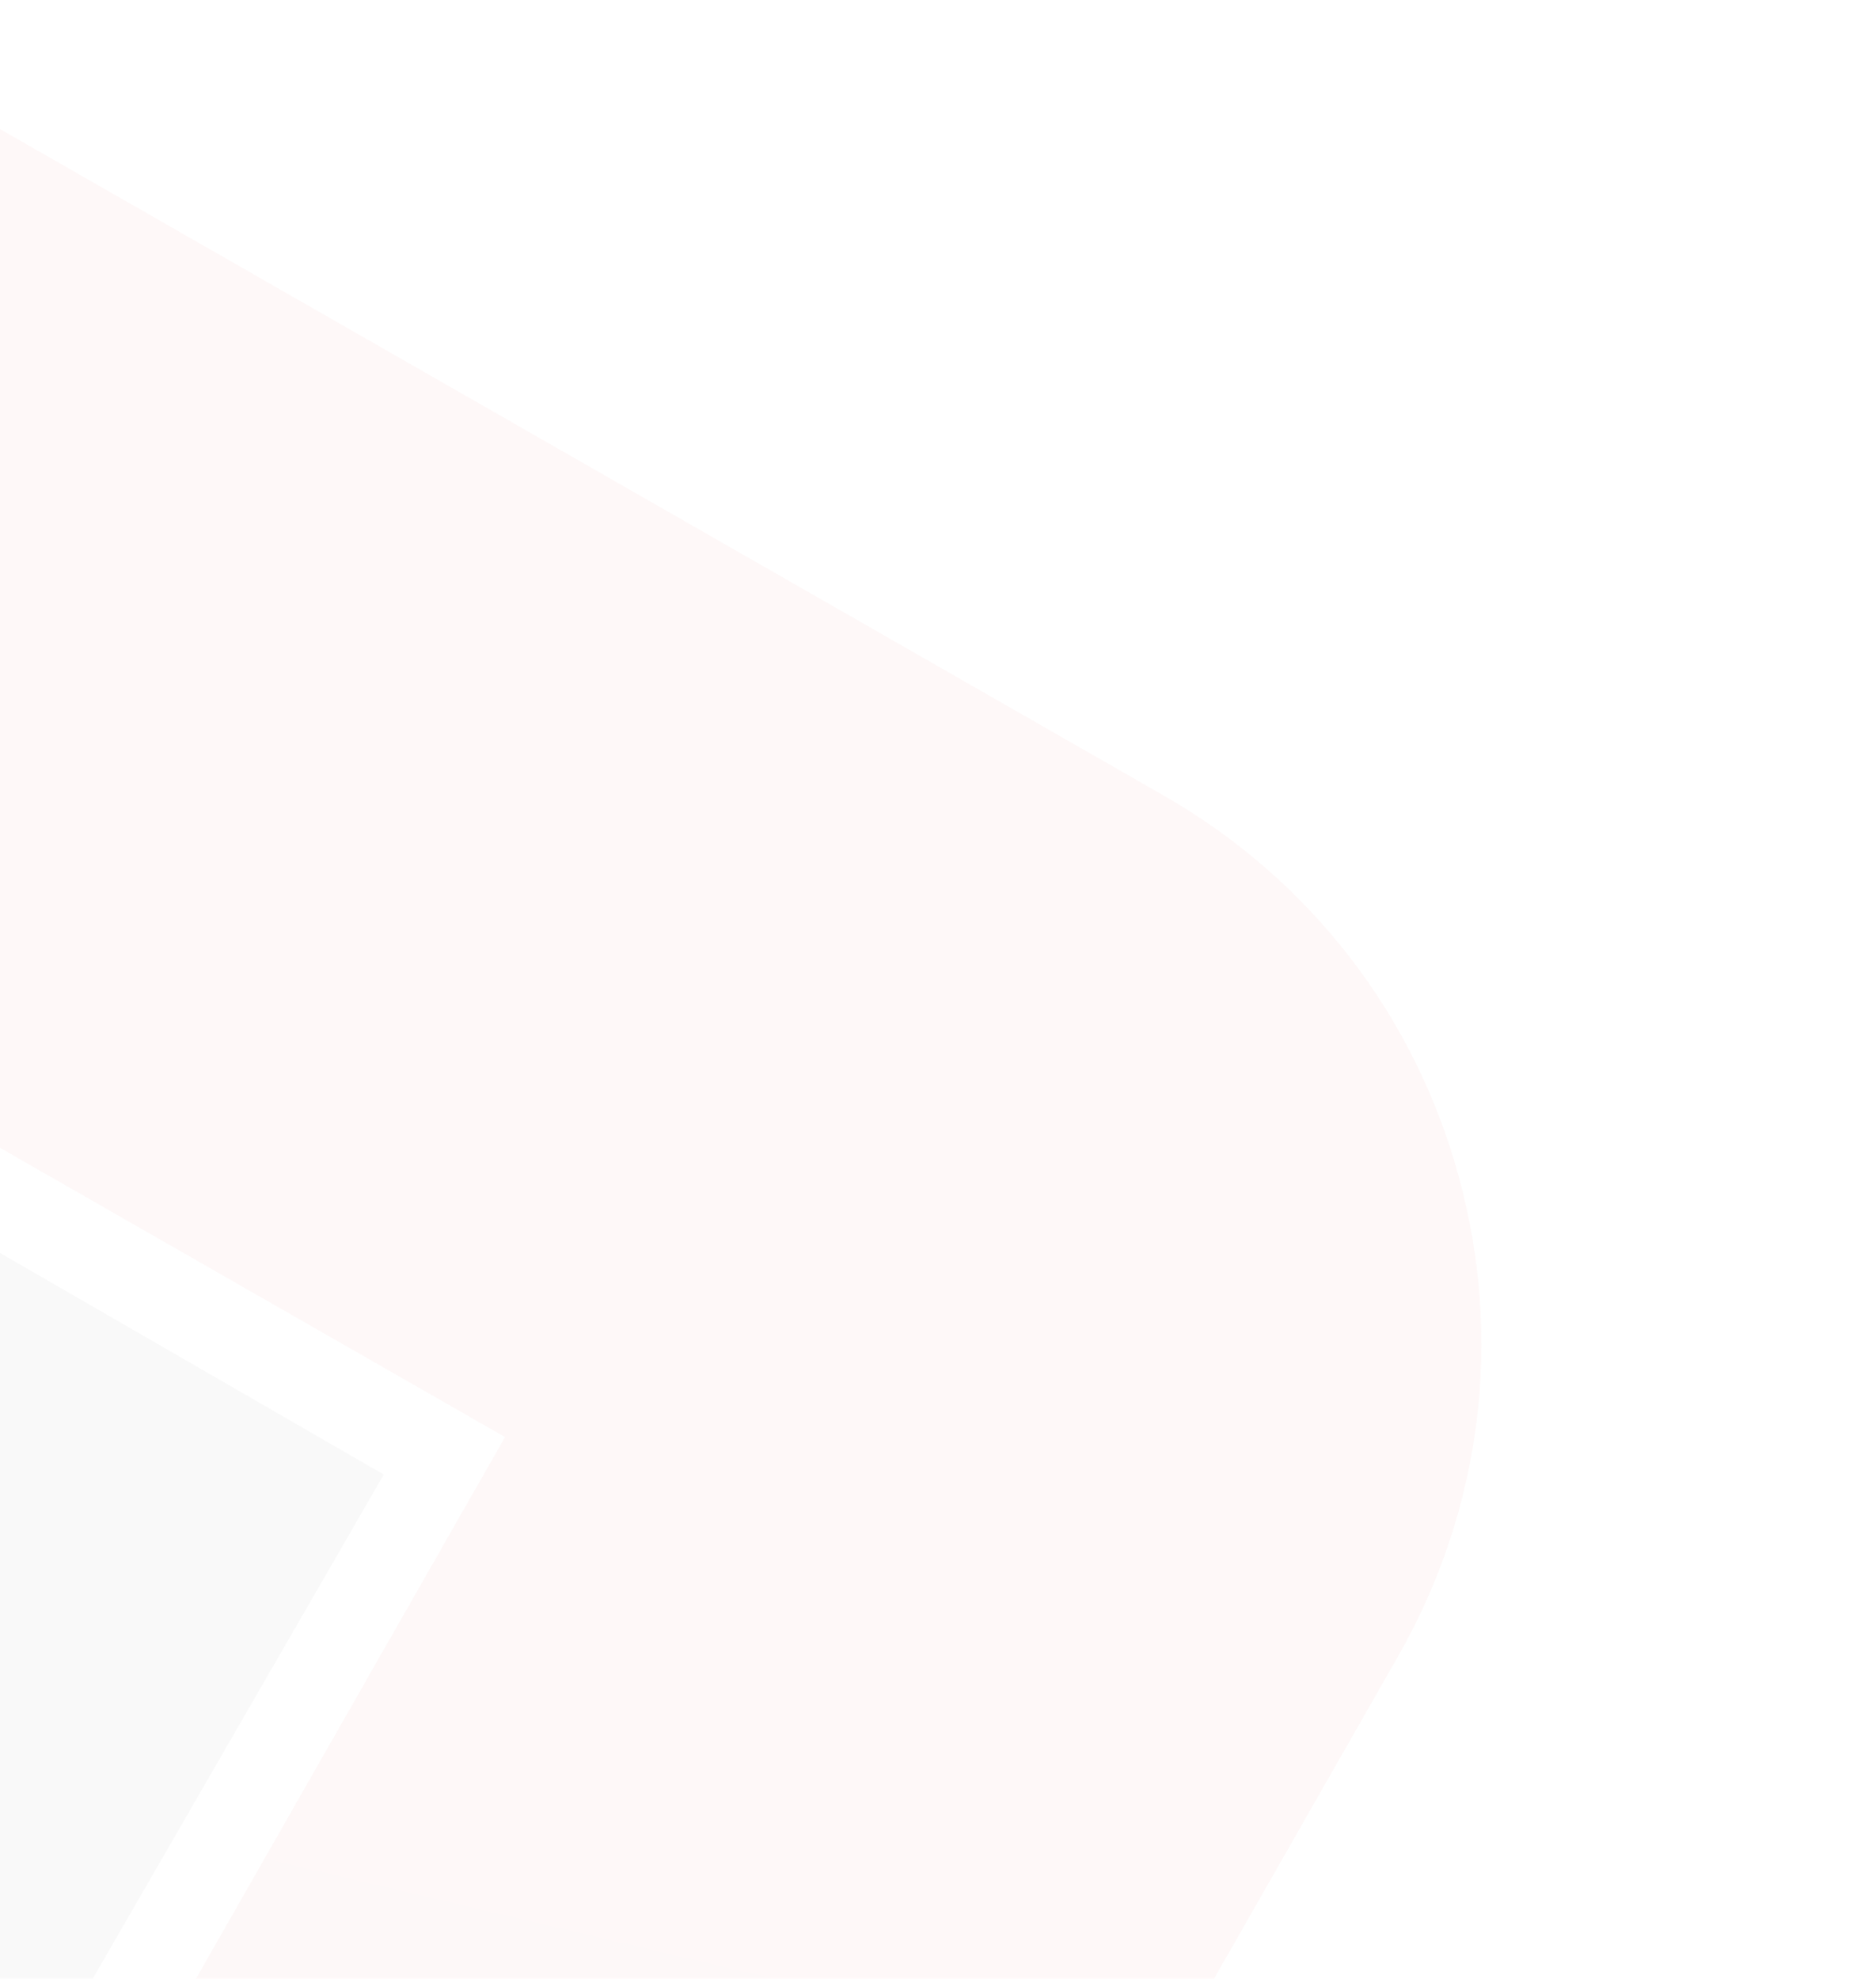 <svg width="439" height="463" viewBox="0 0 439 463" fill="none" xmlns="http://www.w3.org/2000/svg">
<g opacity="0.03">
<path d="M118.183 336.255L-154.409 180.158L-51.805 0.535L272.275 186.117C306.477 205.702 331.041 237.417 341.4 275.437C351.759 313.458 346.698 353.323 327.158 387.551L142.008 711.878L-37.531 609.128L118.183 336.255Z" fill="url(#paint0_linear_768_1173)"/>
<path d="M-158.057 411.439L-67.381 254.312L-67.332 254.299L89.808 345.024L-0.917 502.164L-0.966 502.177L-158.057 411.439Z" fill="#282C2D"/>
</g>
<defs>
<linearGradient id="paint0_linear_768_1173" x1="-61.838" y1="519.916" x2="91.257" y2="-129.373" gradientUnits="userSpaceOnUse">
<stop stop-color="#C10000"/>
<stop offset="1" stop-color="#EE0000"/>
</linearGradient>
</defs>
</svg>
